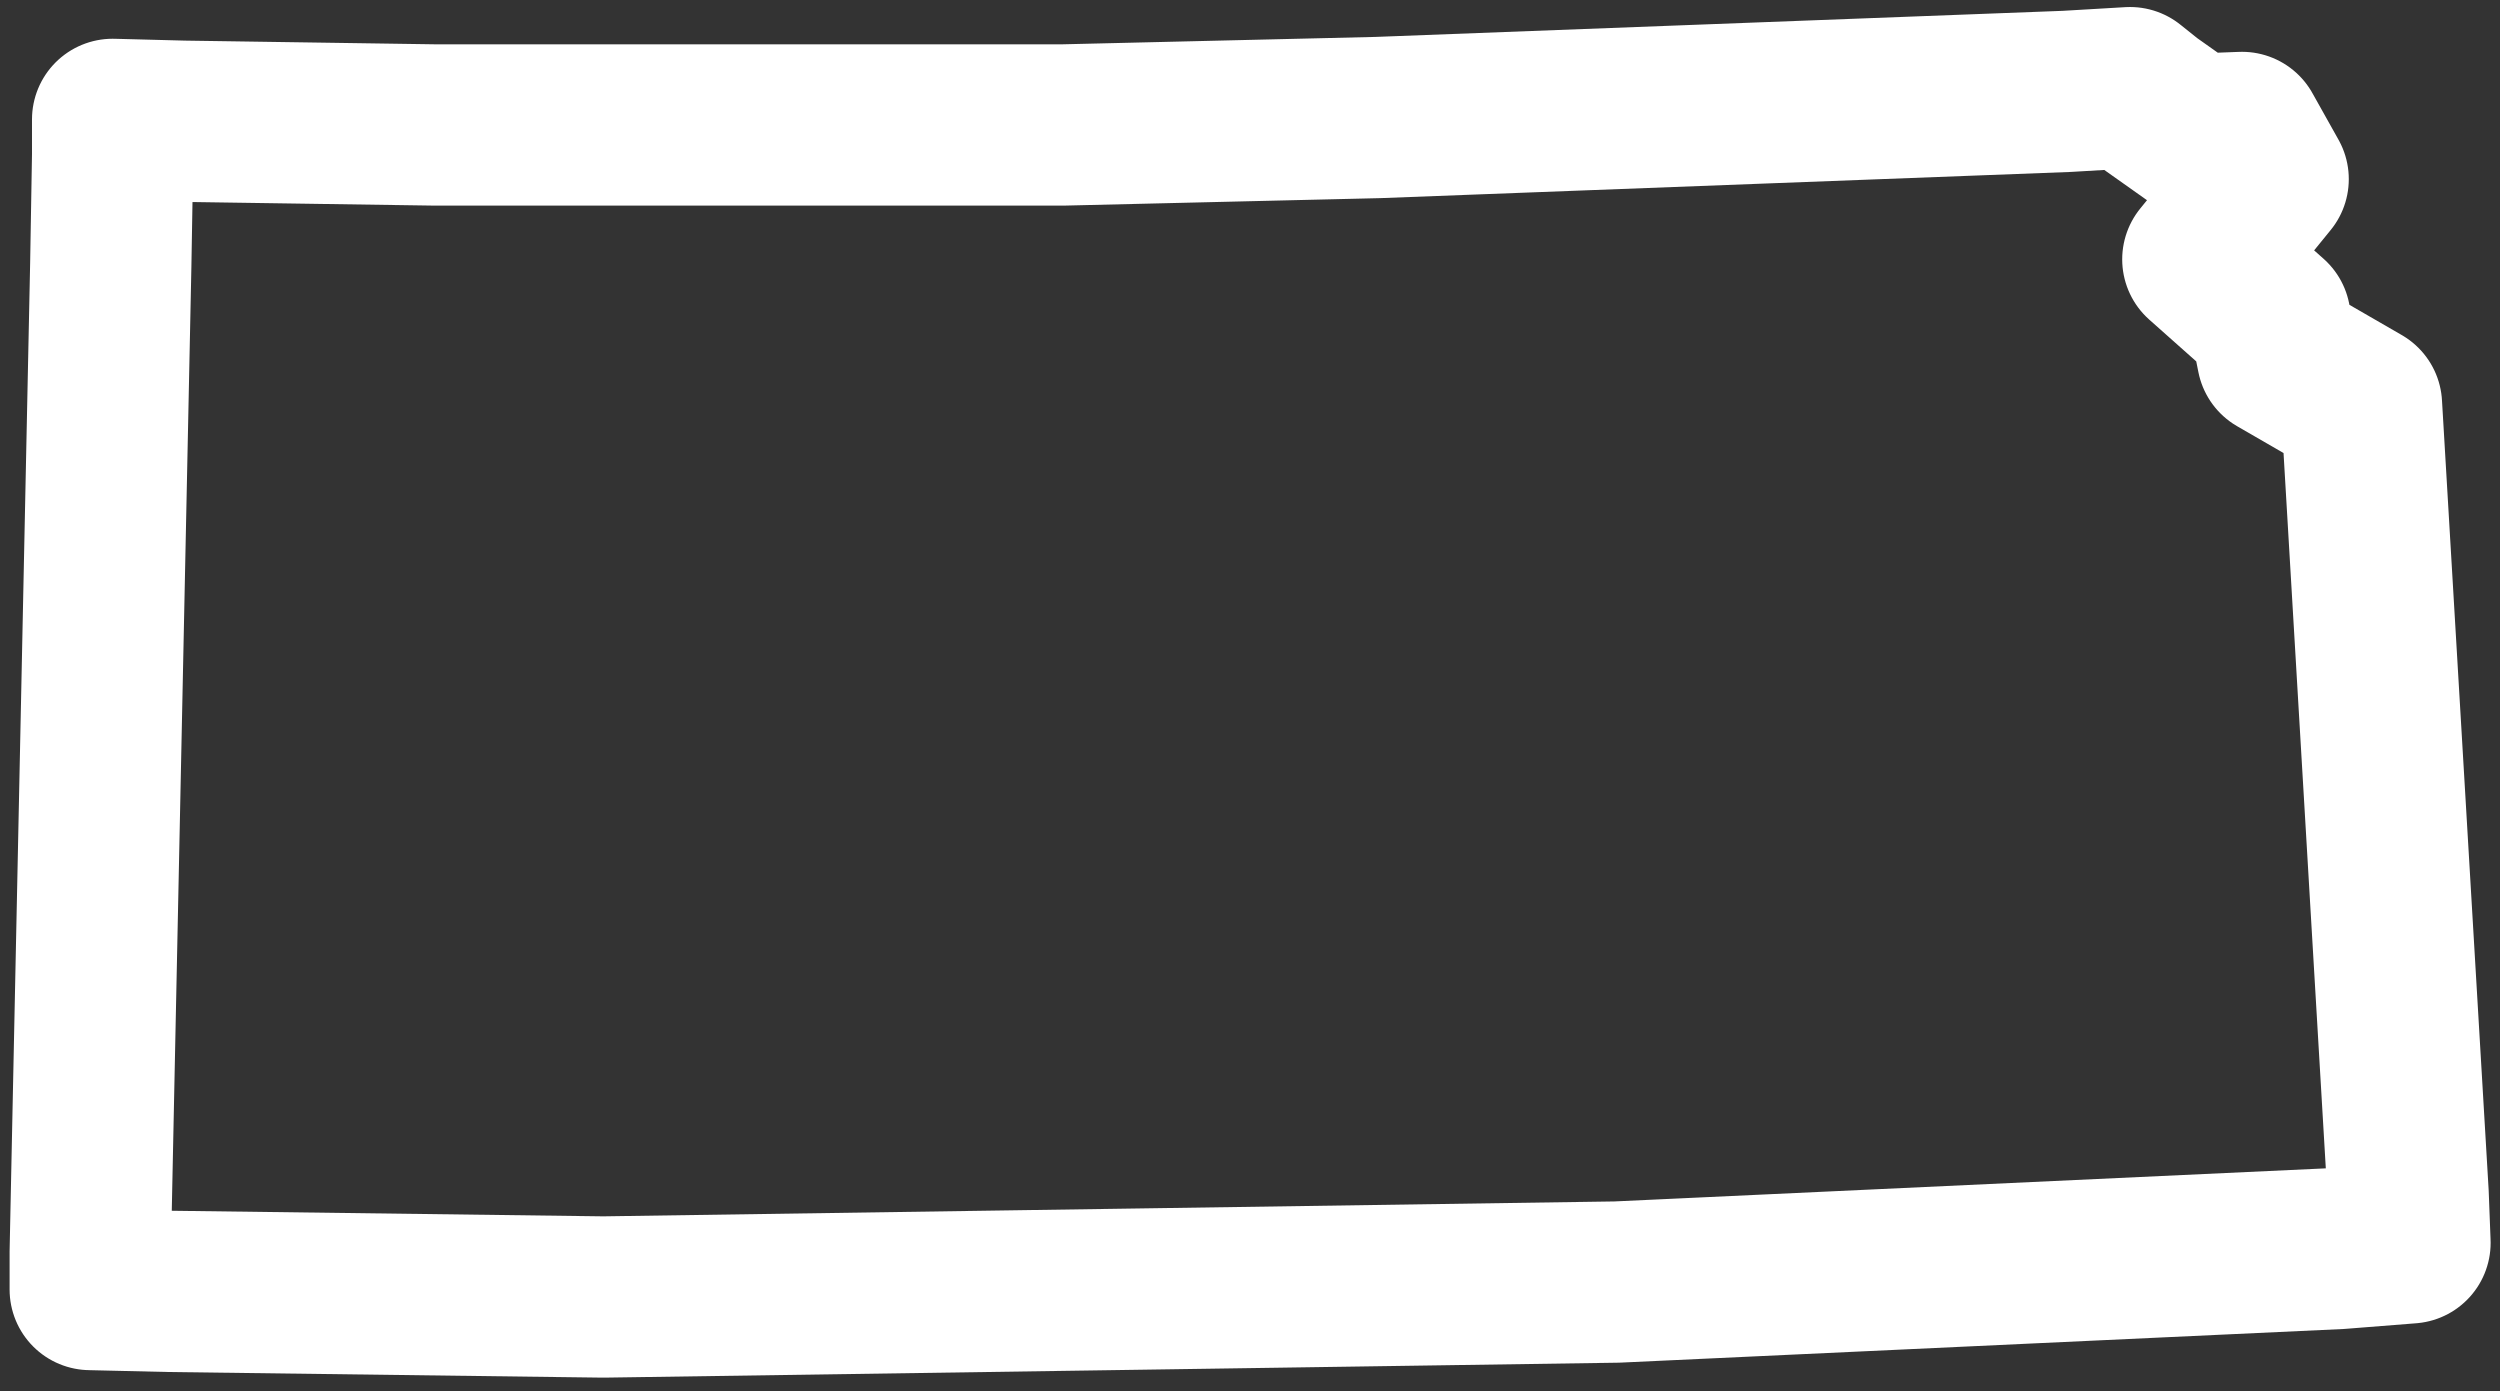 <svg width="124" height="69" viewBox="0 0 124 69" fill="none" xmlns="http://www.w3.org/2000/svg">
<rect x="0" y="0" width="124" height="69" fill="#333333" stroke="none"/>
<path d="M114.967 54.892L112.653 15.736L108.487 13.329L108.117 11.478L104.785 8.516L108.024 4.536L106.728 2.222L104.322 2.314L102.1 0.741L101.174 -4.38649e-06L98.027 0.185L63.87 1.481L48.227 1.851H17.125L4.628 1.666L1.111 1.574V3.332L1.018 8.794L1.2284e-05 57.761V59.612L3.98 59.705L25.456 59.983L75.719 59.242L111.542 57.576L115.059 57.298L114.967 54.892L114.967 54.892Z" transform="translate(4.476 4.348)" stroke="white" stroke-width="8" stroke-linejoin="round"/>
</svg>

